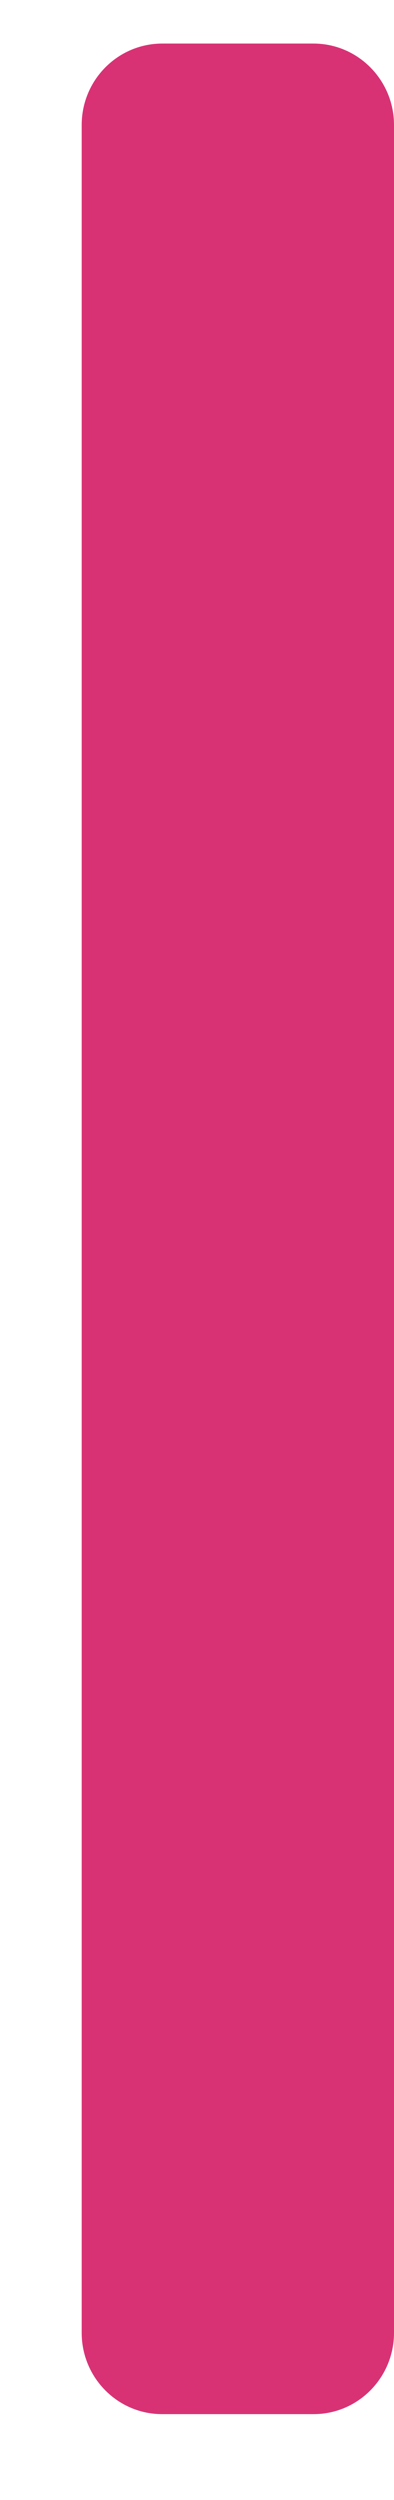 <svg width="3" height="19" viewBox="0 0 3 19" fill="none" xmlns="http://www.w3.org/2000/svg">
<path fill-rule="evenodd" clip-rule="evenodd" d="M3 0.95V17.729C3 18.07 2.726 18.347 2.388 18.347H1.234C0.896 18.347 0.622 18.07 0.622 17.729V0.95C0.622 0.608 0.897 0.331 1.236 0.331H2.386C2.725 0.331 3 0.608 3 0.95" fill="#D83275"/>
</svg>
